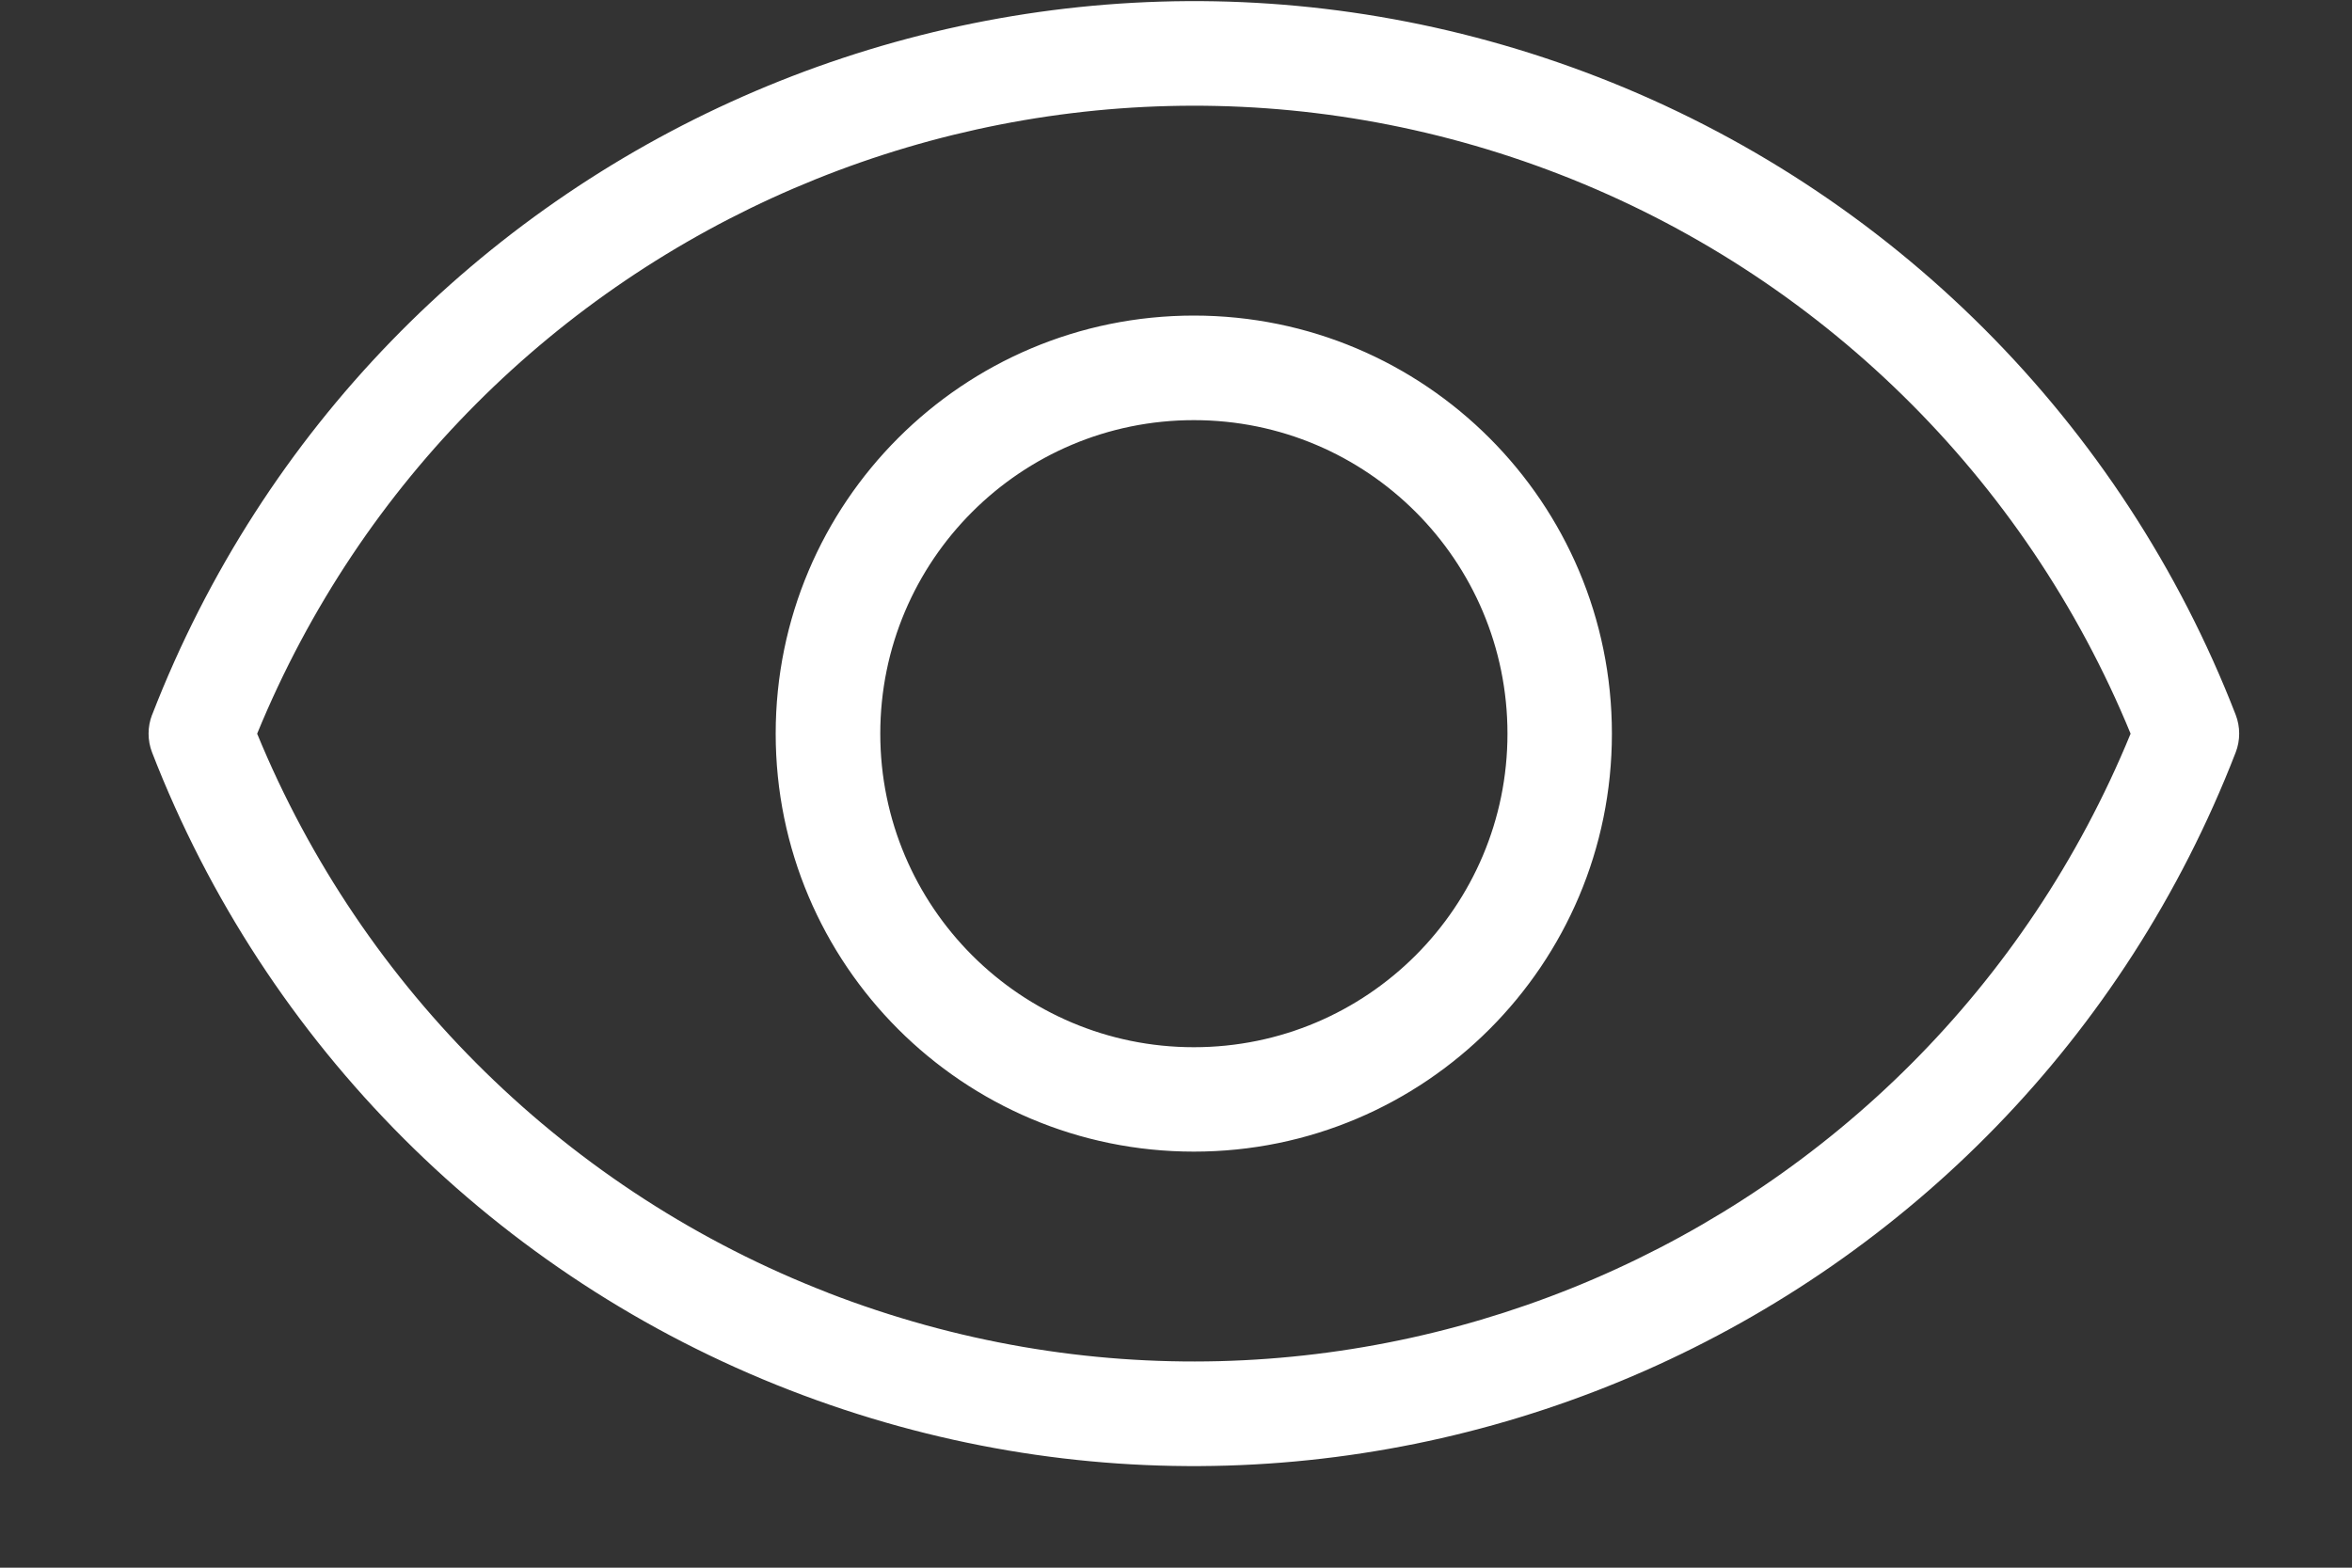 <svg width="15" height="10" viewBox="0 0 15 10" fill="none" xmlns="http://www.w3.org/2000/svg">
<rect x="0" y="0" width="15" height="10" fill="#333333" stroke="none"/>
<path fill-rule="evenodd" clip-rule="evenodd" d="M0.97 4.56C2.393 0.89 6.521 -0.932 10.19 0.491C12.057 1.215 13.534 2.691 14.258 4.559C14.288 4.636 14.288 4.723 14.258 4.8C12.835 8.47 8.707 10.291 5.038 8.868C3.17 8.144 1.694 6.668 0.97 4.8C0.94 4.723 0.94 4.636 0.97 4.559V4.56ZM5.279 8.246C8.565 9.52 12.256 7.925 13.588 4.68C12.915 3.042 11.599 1.753 9.949 1.113C6.664 -0.161 2.973 1.434 1.64 4.68C2.313 6.317 3.629 7.606 5.28 8.246H5.279ZM7.614 7.346C6.141 7.346 4.947 6.152 4.947 4.68C4.947 3.207 6.141 2.013 7.614 2.013C9.087 2.013 10.28 3.207 10.28 4.68C10.28 6.152 9.087 7.346 7.614 7.346ZM7.614 6.68C8.719 6.68 9.614 5.784 9.614 4.68C9.614 3.575 8.719 2.68 7.614 2.68C6.51 2.68 5.614 3.575 5.614 4.68C5.614 5.784 6.51 6.68 7.614 6.68Z" fill="white"/>
</svg>
